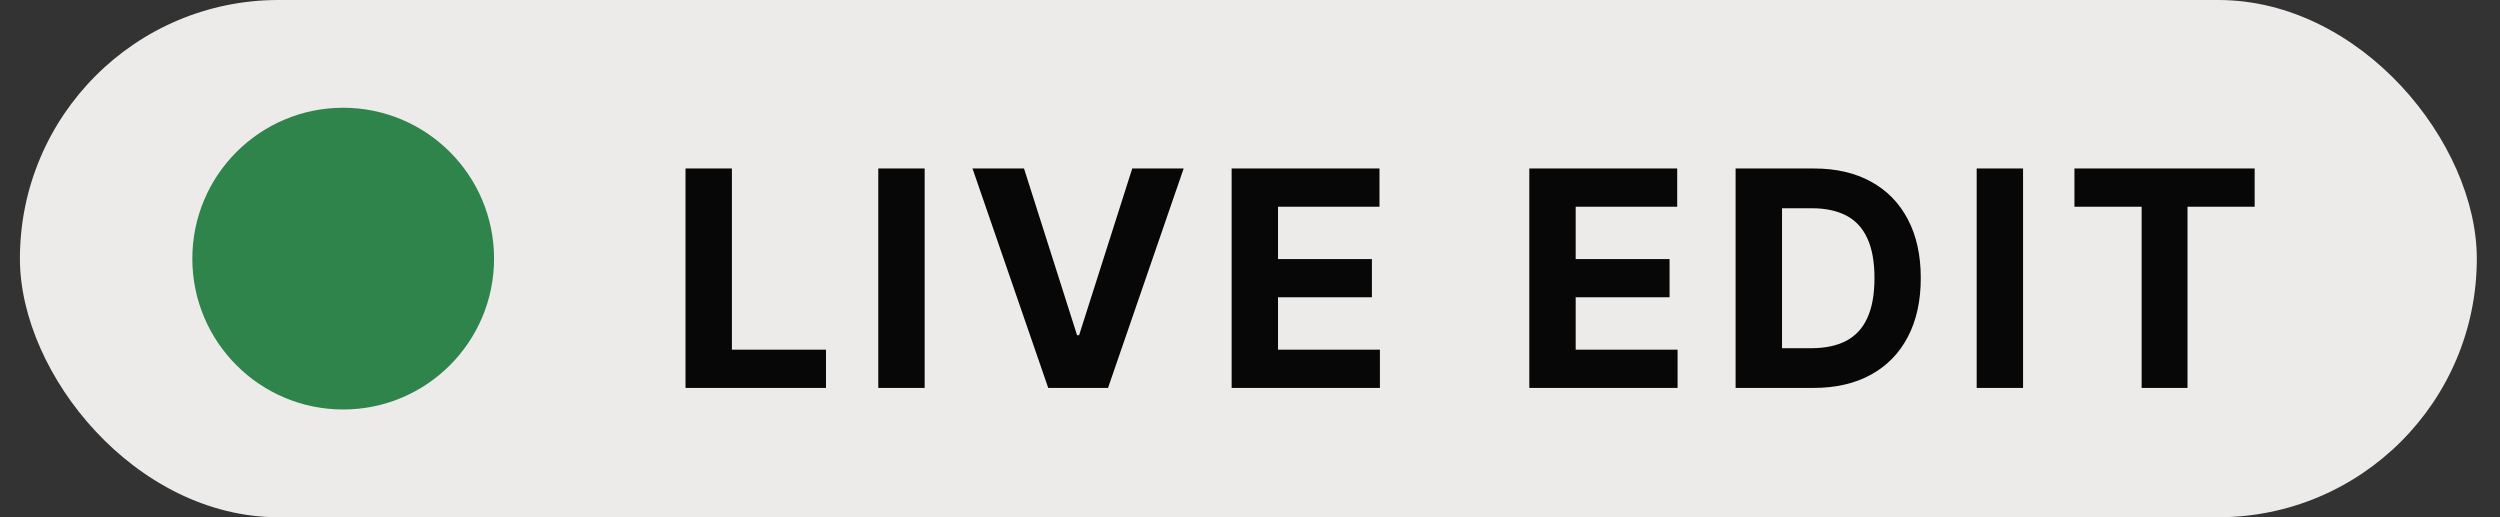 <svg width="58" height="12" viewBox="0 0 58 12" fill="none" xmlns="http://www.w3.org/2000/svg">
<rect x="0" y="0" width="58" height="12" fill="#333333" stroke="none"/>
<g clip-path="url(#clip0_1607_176935)">
<rect x="0.462" width="57" height="12" rx="6" fill="#ECEBEA"/>
<circle cx="7.962" cy="6" r="3.5" fill="#2E844A"/>
<path d="M15.904 9V3.909H16.98V8.113H19.163V9H15.904ZM21.452 3.909V9H20.376V3.909H21.452ZM23.757 3.909L24.988 7.777H25.035L26.268 3.909H27.461L25.706 9H24.319L22.562 3.909H23.757ZM28.574 9V3.909H32.004V4.797H29.65V6.01H31.828V6.897H29.65V8.113H32.014V9H28.574ZM35.48 9V3.909H38.911V4.797H36.556V6.01H38.734V6.897H36.556V8.113H38.92V9H35.48ZM42.071 9H40.266V3.909H42.086C42.598 3.909 43.039 4.011 43.408 4.215C43.778 4.417 44.062 4.708 44.261 5.087C44.462 5.467 44.562 5.921 44.562 6.45C44.562 6.98 44.462 7.436 44.261 7.817C44.062 8.198 43.776 8.49 43.403 8.694C43.032 8.898 42.588 9 42.071 9ZM41.343 8.078H42.026C42.344 8.078 42.612 8.021 42.829 7.909C43.048 7.794 43.212 7.618 43.321 7.379C43.432 7.139 43.488 6.829 43.488 6.45C43.488 6.073 43.432 5.766 43.321 5.527C43.212 5.289 43.049 5.113 42.832 5C42.615 4.888 42.347 4.831 42.029 4.831H41.343V8.078ZM46.935 3.909V9H45.859V3.909H46.935ZM48.127 4.797V3.909H52.308V4.797H50.75V9H49.686V4.797H48.127Z" fill="#080707"/>
</g>
<defs>
<clipPath id="clip0_1607_176935">
<rect x="0.462" width="57" height="12" rx="6" fill="white"/>
</clipPath>
</defs>
</svg>
